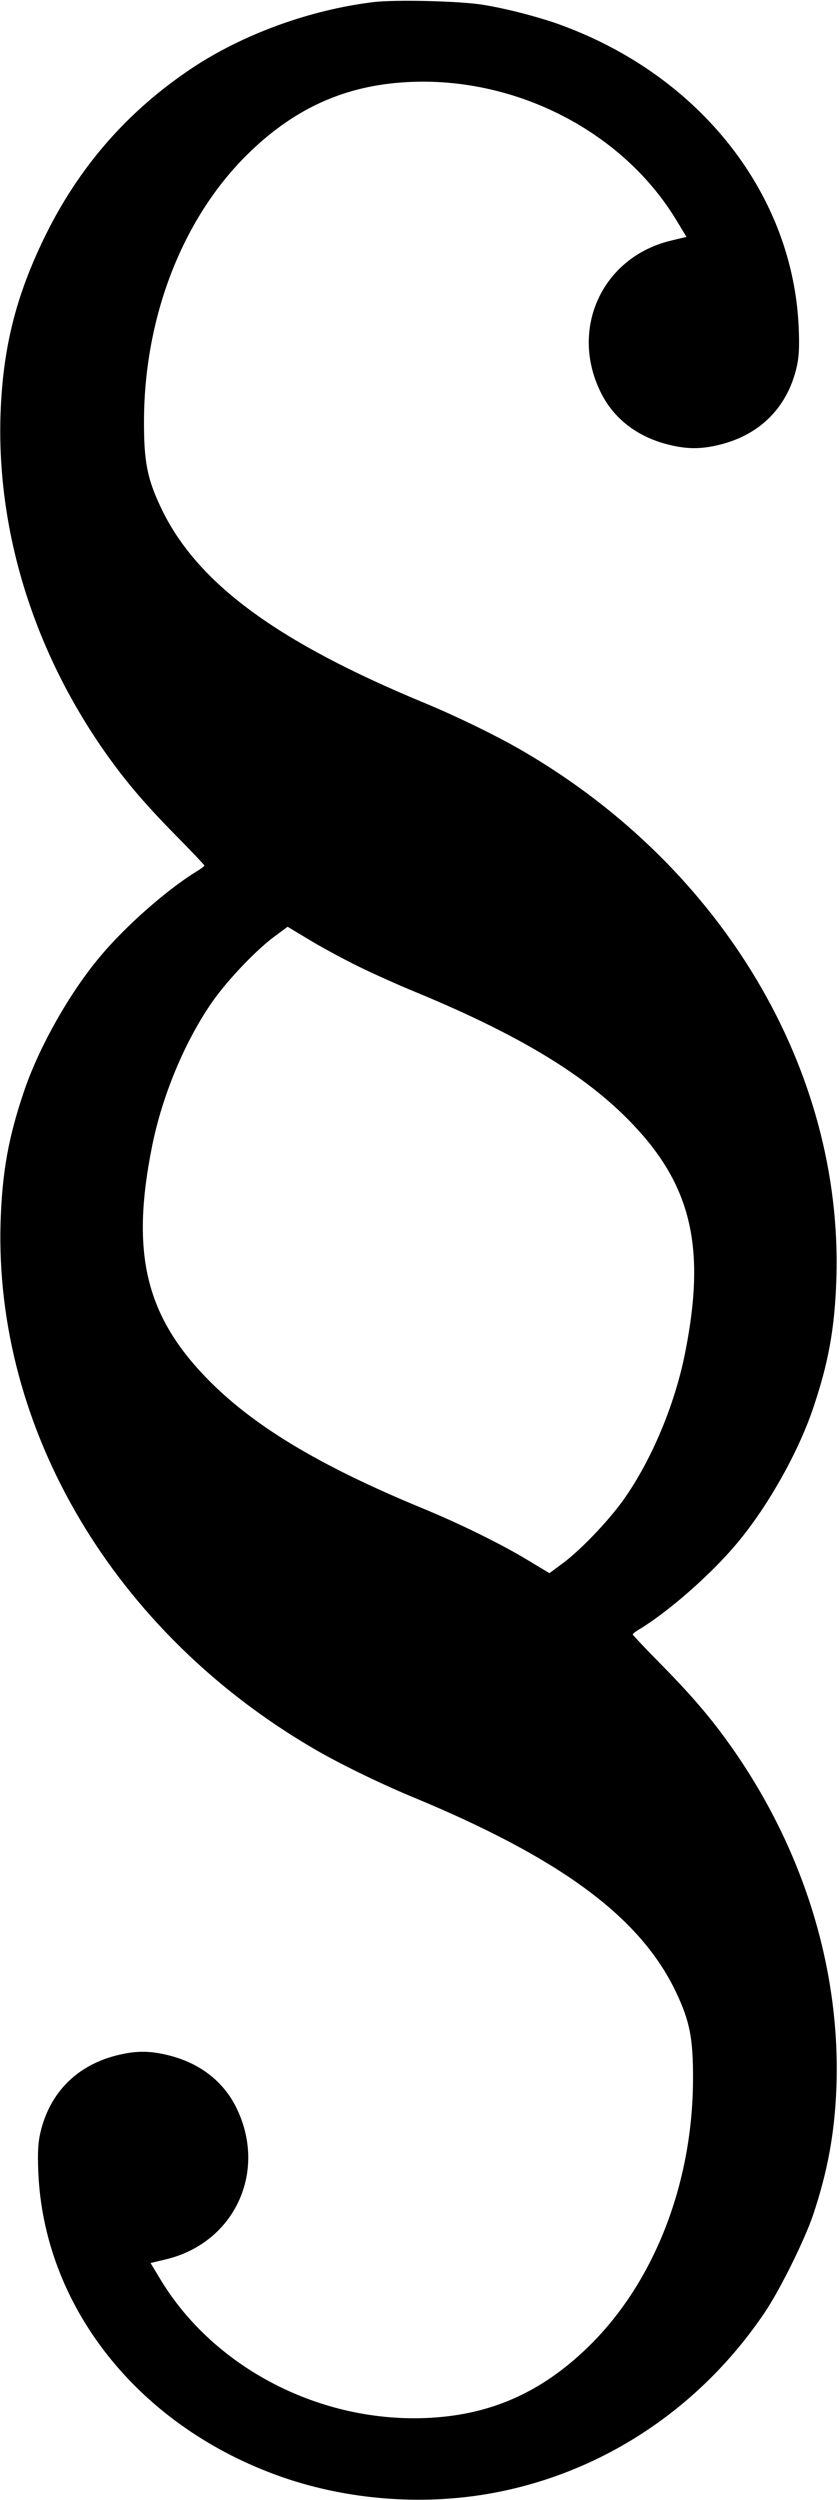<?xml version="1.0" standalone="no"?>
<!DOCTYPE svg PUBLIC "-//W3C//DTD SVG 20010904//EN"
 "http://www.w3.org/TR/2001/REC-SVG-20010904/DTD/svg10.dtd">
<svg version="1.0" xmlns="http://www.w3.org/2000/svg"
 width="423pt" height="1260pt" viewBox="0 0 423 1260"
 preserveAspectRatio="xMidYMid meet">
<g transform="translate(0,1260) scale(0.1,-0.1)"
fill="#000000" stroke="none">
<path d="M1880 12589 c-319 -39 -656 -162 -913 -333 -325 -217 -570 -498 -742
-851 -145 -297 -210 -558 -222 -885 -21 -580 157 -1171 505 -1680 107 -156
207 -276 369 -441 84 -85 153 -158 153 -161 0 -4 -17 -17 -37 -29 -148 -90
-361 -277 -489 -431 -152 -181 -303 -448 -379 -667 -82 -239 -114 -416 -122
-671 -31 -1046 572 -2063 1571 -2649 128 -76 340 -179 501 -246 750 -310 1151
-606 1331 -981 72 -150 89 -237 88 -449 -3 -530 -201 -1030 -536 -1351 -231
-222 -482 -333 -788 -350 -547 -31 -1091 248 -1362 699 l-49 81 75 18 c350 82
518 447 355 770 -65 129 -182 219 -335 258 -98 25 -170 25 -268 0 -200 -51
-335 -188 -382 -387 -12 -52 -15 -99 -11 -198 27 -672 492 -1267 1191 -1526
360 -134 776 -164 1152 -84 536 113 1007 435 1321 902 77 115 198 360 242 488
74 222 109 412 118 645 21 580 -157 1171 -505 1680 -107 156 -207 276 -369
441 -84 85 -153 158 -153 161 0 4 17 17 38 29 147 90 360 277 488 431 152 181
303 448 379 667 82 239 114 416 122 671 31 1046 -572 2063 -1571 2649 -128 76
-340 179 -501 246 -750 310 -1151 606 -1331 981 -72 150 -89 237 -88 449 3
530 201 1030 536 1351 231 222 482 333 788 350 547 31 1091 -248 1362 -699
l49 -81 -75 -18 c-350 -82 -518 -447 -355 -770 65 -129 182 -219 335 -258 98
-25 170 -25 268 0 200 51 335 188 382 387 12 52 15 99 11 198 -27 672 -492
1267 -1191 1526 -103 39 -278 85 -396 104 -113 20 -451 28 -560 14z m-75
-4859 c77 -38 205 -95 285 -128 526 -217 863 -421 1095 -663 302 -315 375
-628 269 -1158 -52 -263 -170 -542 -311 -741 -79 -110 -221 -258 -311 -323
l-62 -46 -108 65 c-135 82 -345 185 -532 262 -526 217 -863 421 -1095 663
-302 315 -375 628 -269 1158 52 263 170 542 311 741 79 110 221 258 311 323
l62 46 108 -65 c59 -36 170 -96 247 -134z"/>
</g>
</svg>
